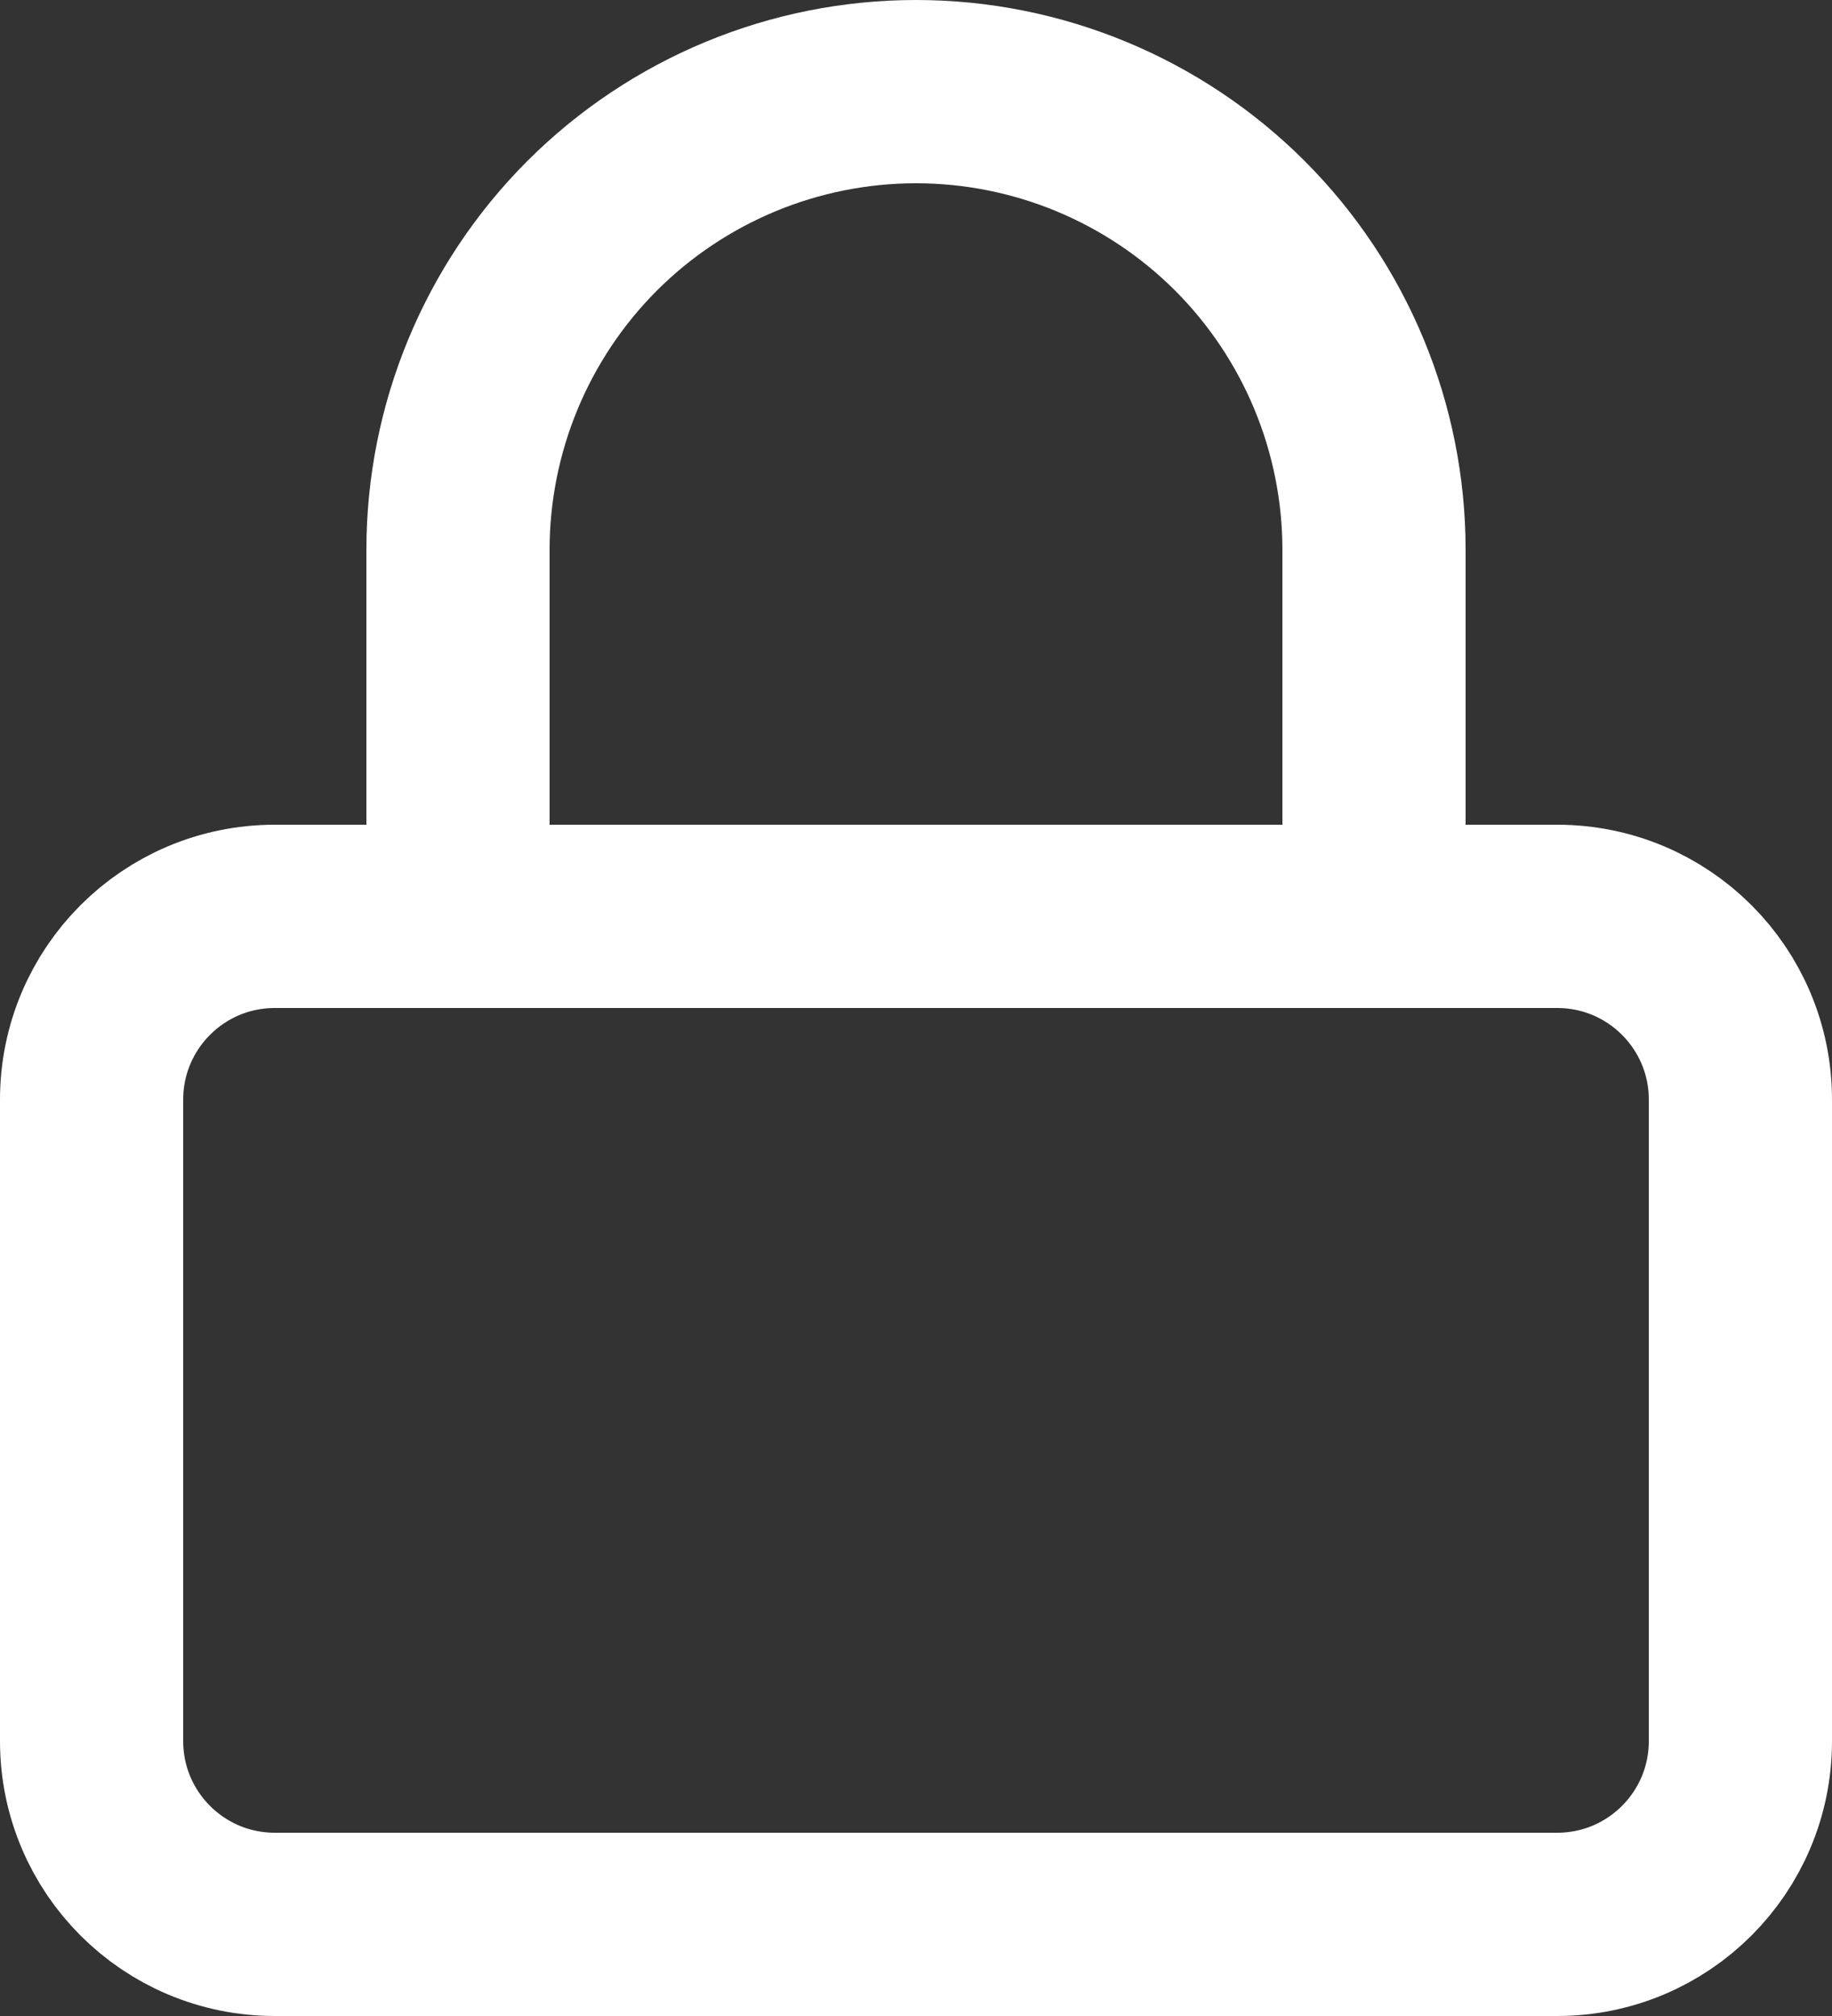 <svg width="20" height="22" viewBox="0 0 20 22" fill="none" xmlns="http://www.w3.org/2000/svg">
<rect x="0" y="0" width="20" height="22" fill="#333333" stroke="none"/>
<path d="M17 10H3C1.895 10 1 10.895 1 12V19C1 20.105 1.895 21 3 21H17C18.105 21 19 20.105 19 19V12C19 10.895 18.105 10 17 10Z" stroke="white" stroke-width="2" stroke-linecap="round" stroke-linejoin="round"/>
<path d="M5 10V6C5 4.674 5.527 3.402 6.464 2.464C7.402 1.527 8.674 1 10 1C11.326 1 12.598 1.527 13.536 2.464C14.473 3.402 15 4.674 15 6V10" stroke="white" stroke-width="2" stroke-linecap="round" stroke-linejoin="round"/>
</svg>

